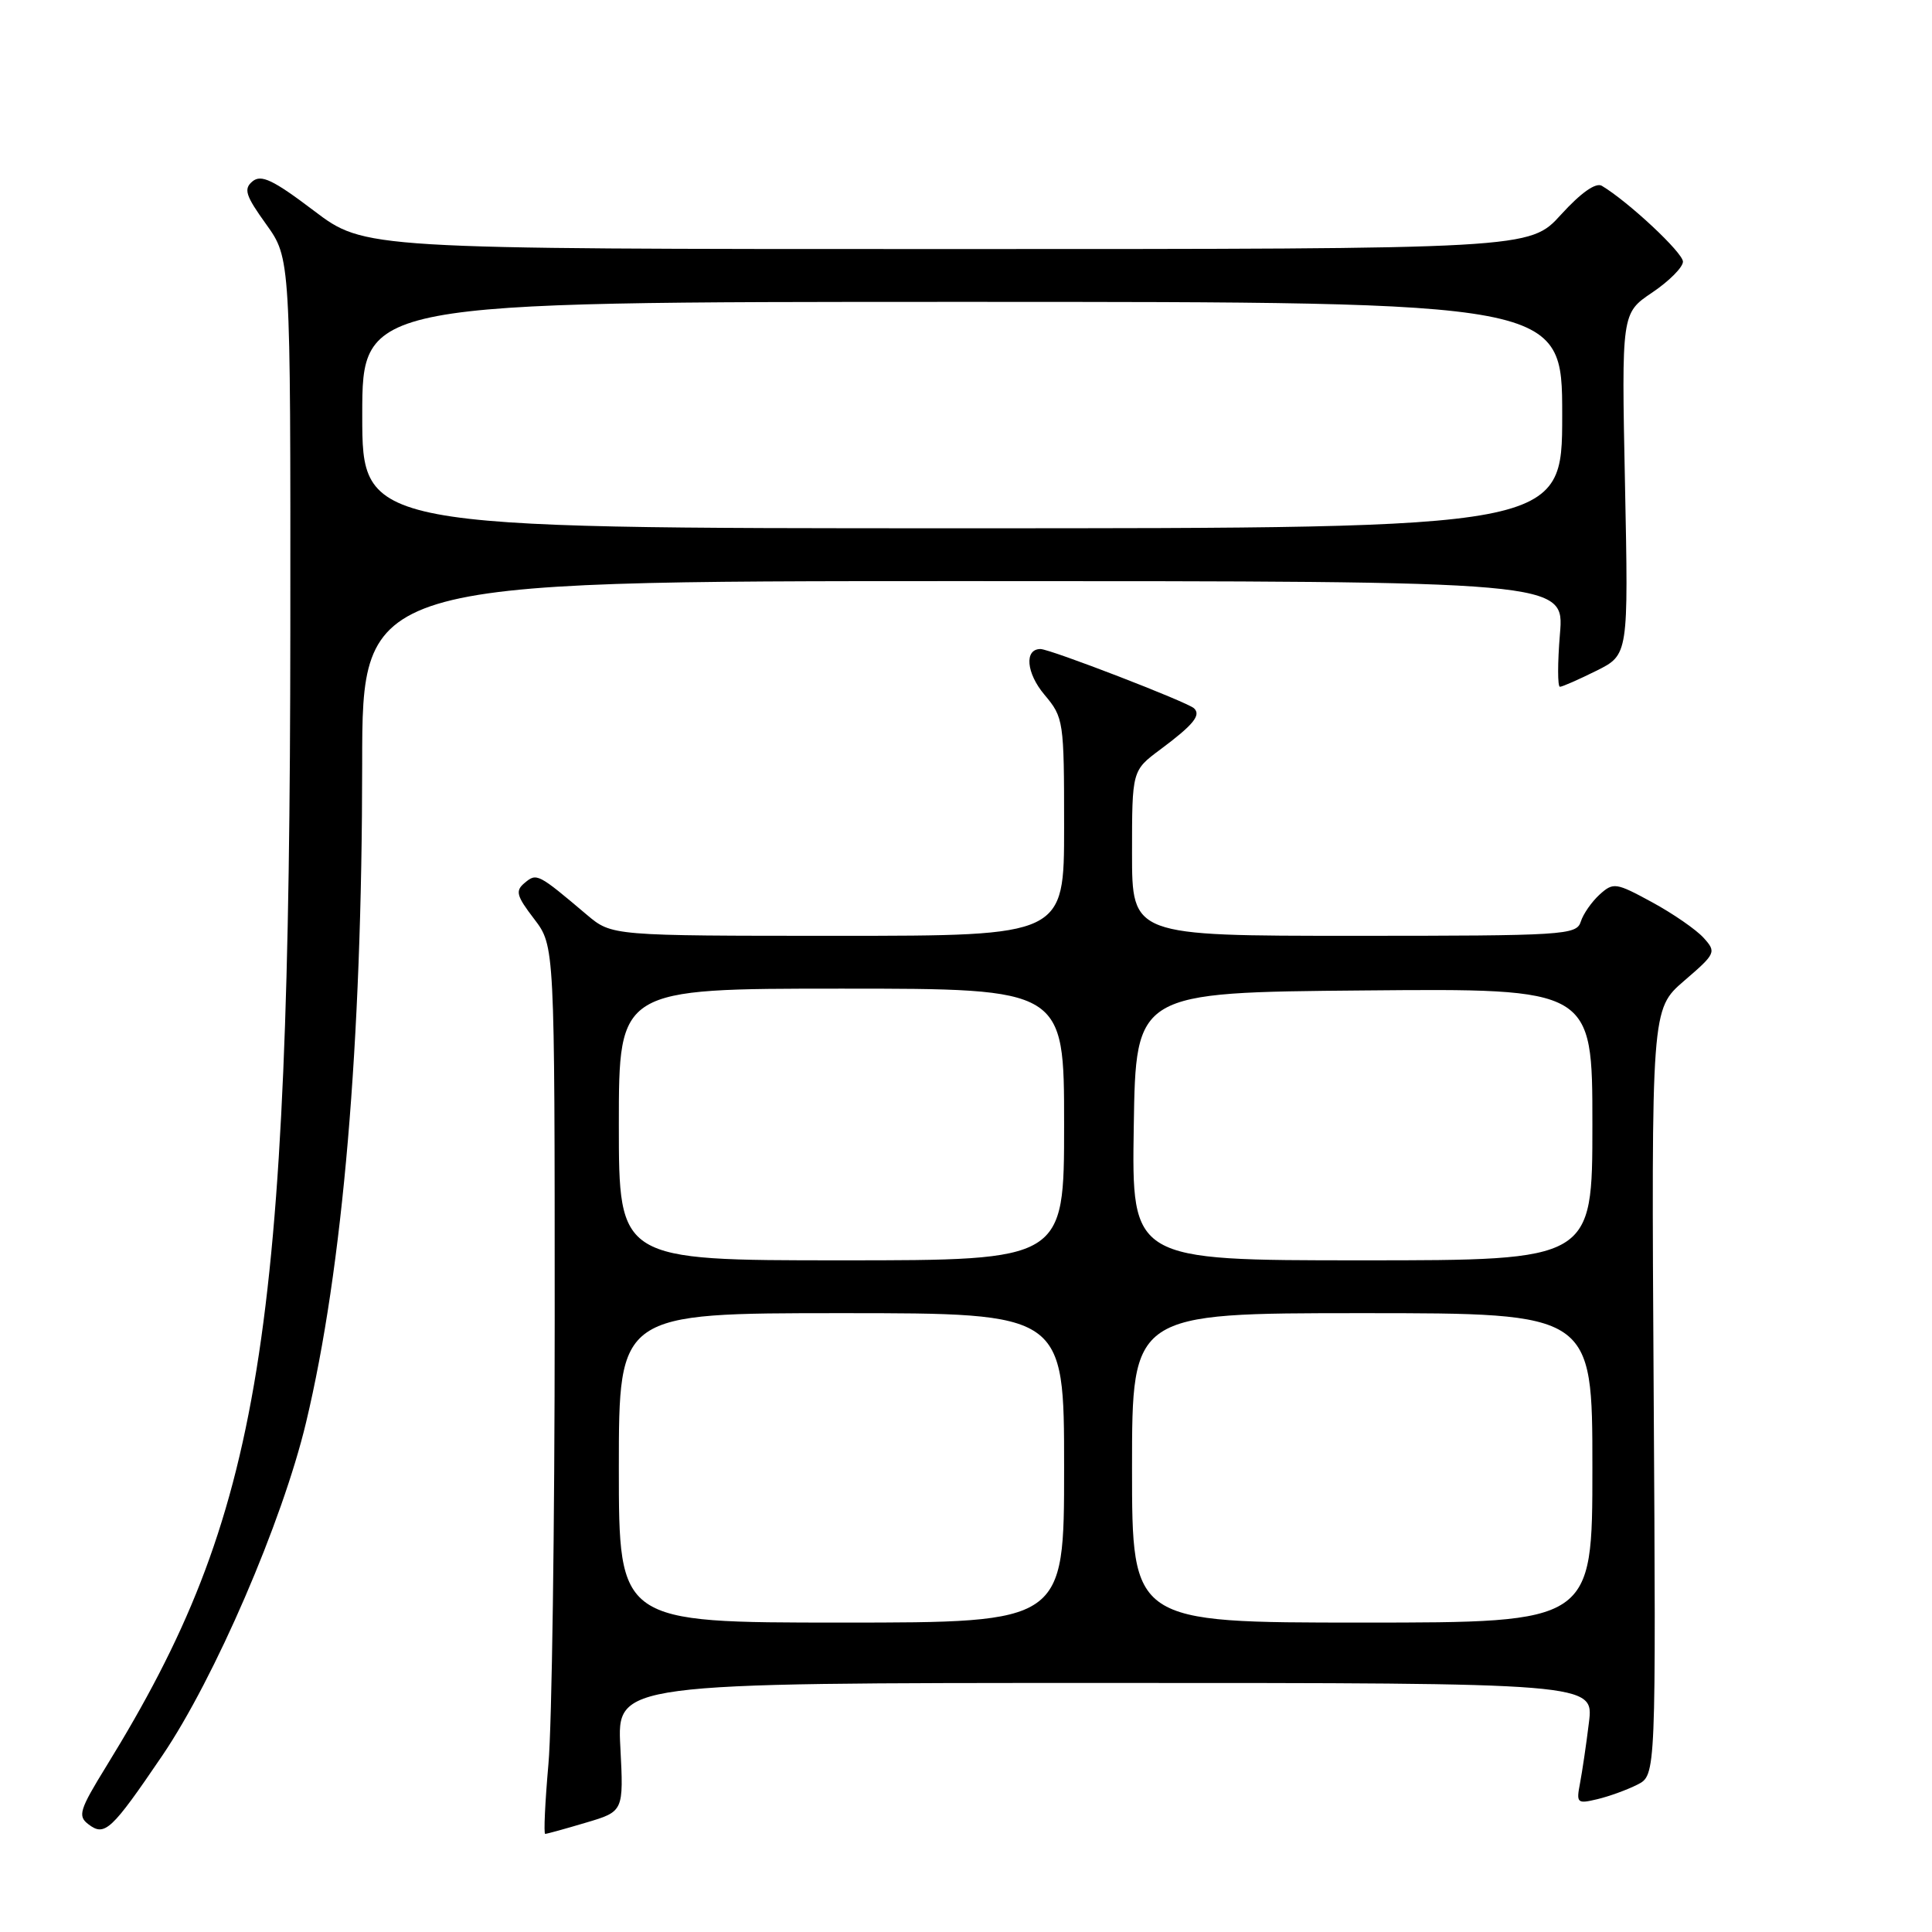 <?xml version="1.0" encoding="UTF-8" standalone="no"?>
<!DOCTYPE svg PUBLIC "-//W3C//DTD SVG 1.1//EN" "http://www.w3.org/Graphics/SVG/1.1/DTD/svg11.dtd" >
<svg xmlns="http://www.w3.org/2000/svg" xmlns:xlink="http://www.w3.org/1999/xlink" version="1.1" viewBox="0 0 256 256">
 <g >
 <path fill="currentColor"
d=" M 21.51 232.62 C 28.44 222.40 37.41 201.65 40.55 188.50 C 45.43 168.11 47.98 138.29 47.99 101.25 C 48.00 77.00 48.00 77.00 127.65 77.00 C 207.29 77.00 207.29 77.00 206.70 84.00 C 206.38 87.85 206.38 91.00 206.70 91.00 C 207.02 91.00 209.19 90.04 211.53 88.88 C 215.78 86.76 215.78 86.76 215.32 64.13 C 214.86 41.50 214.86 41.50 218.93 38.76 C 221.17 37.25 223.00 35.41 223.00 34.67 C 223.00 33.48 215.75 26.71 212.25 24.62 C 211.45 24.15 209.48 25.54 206.84 28.44 C 202.69 33.00 202.69 33.00 125.50 33.00 C 48.30 33.00 48.30 33.00 41.59 27.92 C 36.19 23.83 34.61 23.08 33.46 24.03 C 32.25 25.04 32.53 25.91 35.27 29.72 C 38.50 34.23 38.50 34.23 38.47 83.37 C 38.41 177.59 34.69 200.59 14.11 234.00 C 10.52 239.83 10.27 240.63 11.72 241.73 C 13.88 243.38 14.75 242.57 21.51 232.62 Z  M 77.64 241.51 C 82.64 240.03 82.64 240.03 82.20 231.51 C 81.75 223.00 81.75 223.00 146.47 223.00 C 211.19 223.00 211.19 223.00 210.54 228.25 C 210.19 231.14 209.65 234.76 209.36 236.29 C 208.85 238.93 208.98 239.04 211.66 238.40 C 213.22 238.03 215.61 237.16 216.97 236.47 C 219.43 235.22 219.43 235.22 219.12 184.47 C 218.81 133.72 218.81 133.72 223.15 129.97 C 227.37 126.34 227.45 126.16 225.73 124.26 C 224.75 123.18 221.69 121.06 218.91 119.55 C 214.11 116.94 213.78 116.89 211.96 118.53 C 210.91 119.49 209.78 121.10 209.46 122.13 C 208.90 123.90 207.29 124.00 179.43 124.00 C 150.00 124.00 150.00 124.00 150.00 113.05 C 150.00 102.10 150.00 102.10 153.75 99.31 C 158.15 96.03 159.18 94.76 158.21 93.85 C 157.33 93.02 139.14 86.00 137.87 86.00 C 135.70 86.00 135.98 89.19 138.40 92.06 C 140.94 95.08 141.00 95.50 141.00 109.58 C 141.00 124.00 141.00 124.00 111.03 124.00 C 81.07 124.00 81.07 124.00 77.78 121.23 C 71.29 115.74 71.12 115.65 69.53 116.98 C 68.25 118.04 68.42 118.69 70.78 121.77 C 73.50 125.34 73.50 125.34 73.50 174.92 C 73.50 202.19 73.13 228.66 72.67 233.75 C 72.22 238.84 72.03 243.00 72.24 243.00 C 72.46 243.00 74.89 242.33 77.64 241.51 Z  M 48.00 55.00 C 48.00 40.00 48.00 40.00 127.50 40.00 C 207.00 40.00 207.00 40.00 207.00 55.00 C 207.00 70.00 207.00 70.00 127.50 70.00 C 48.00 70.00 48.00 70.00 48.00 55.00 Z  M 82.00 194.50 C 82.00 174.00 82.00 174.00 111.50 174.00 C 141.00 174.00 141.00 174.00 141.00 194.50 C 141.00 215.00 141.00 215.00 111.50 215.00 C 82.00 215.00 82.00 215.00 82.00 194.50 Z  M 150.00 194.50 C 150.00 174.00 150.00 174.00 180.50 174.00 C 211.00 174.00 211.00 174.00 211.00 194.50 C 211.00 215.00 211.00 215.00 180.50 215.00 C 150.00 215.00 150.00 215.00 150.00 194.50 Z  M 82.00 149.00 C 82.00 131.00 82.00 131.00 111.50 131.00 C 141.00 131.00 141.00 131.00 141.00 149.00 C 141.00 167.00 141.00 167.00 111.50 167.00 C 82.00 167.00 82.00 167.00 82.00 149.00 Z  M 150.23 149.25 C 150.50 131.50 150.50 131.50 180.75 131.24 C 211.00 130.97 211.00 130.97 211.00 148.99 C 211.00 167.00 211.00 167.00 180.48 167.00 C 149.95 167.00 149.95 167.00 150.23 149.25 Z "/>
</g>
</svg>